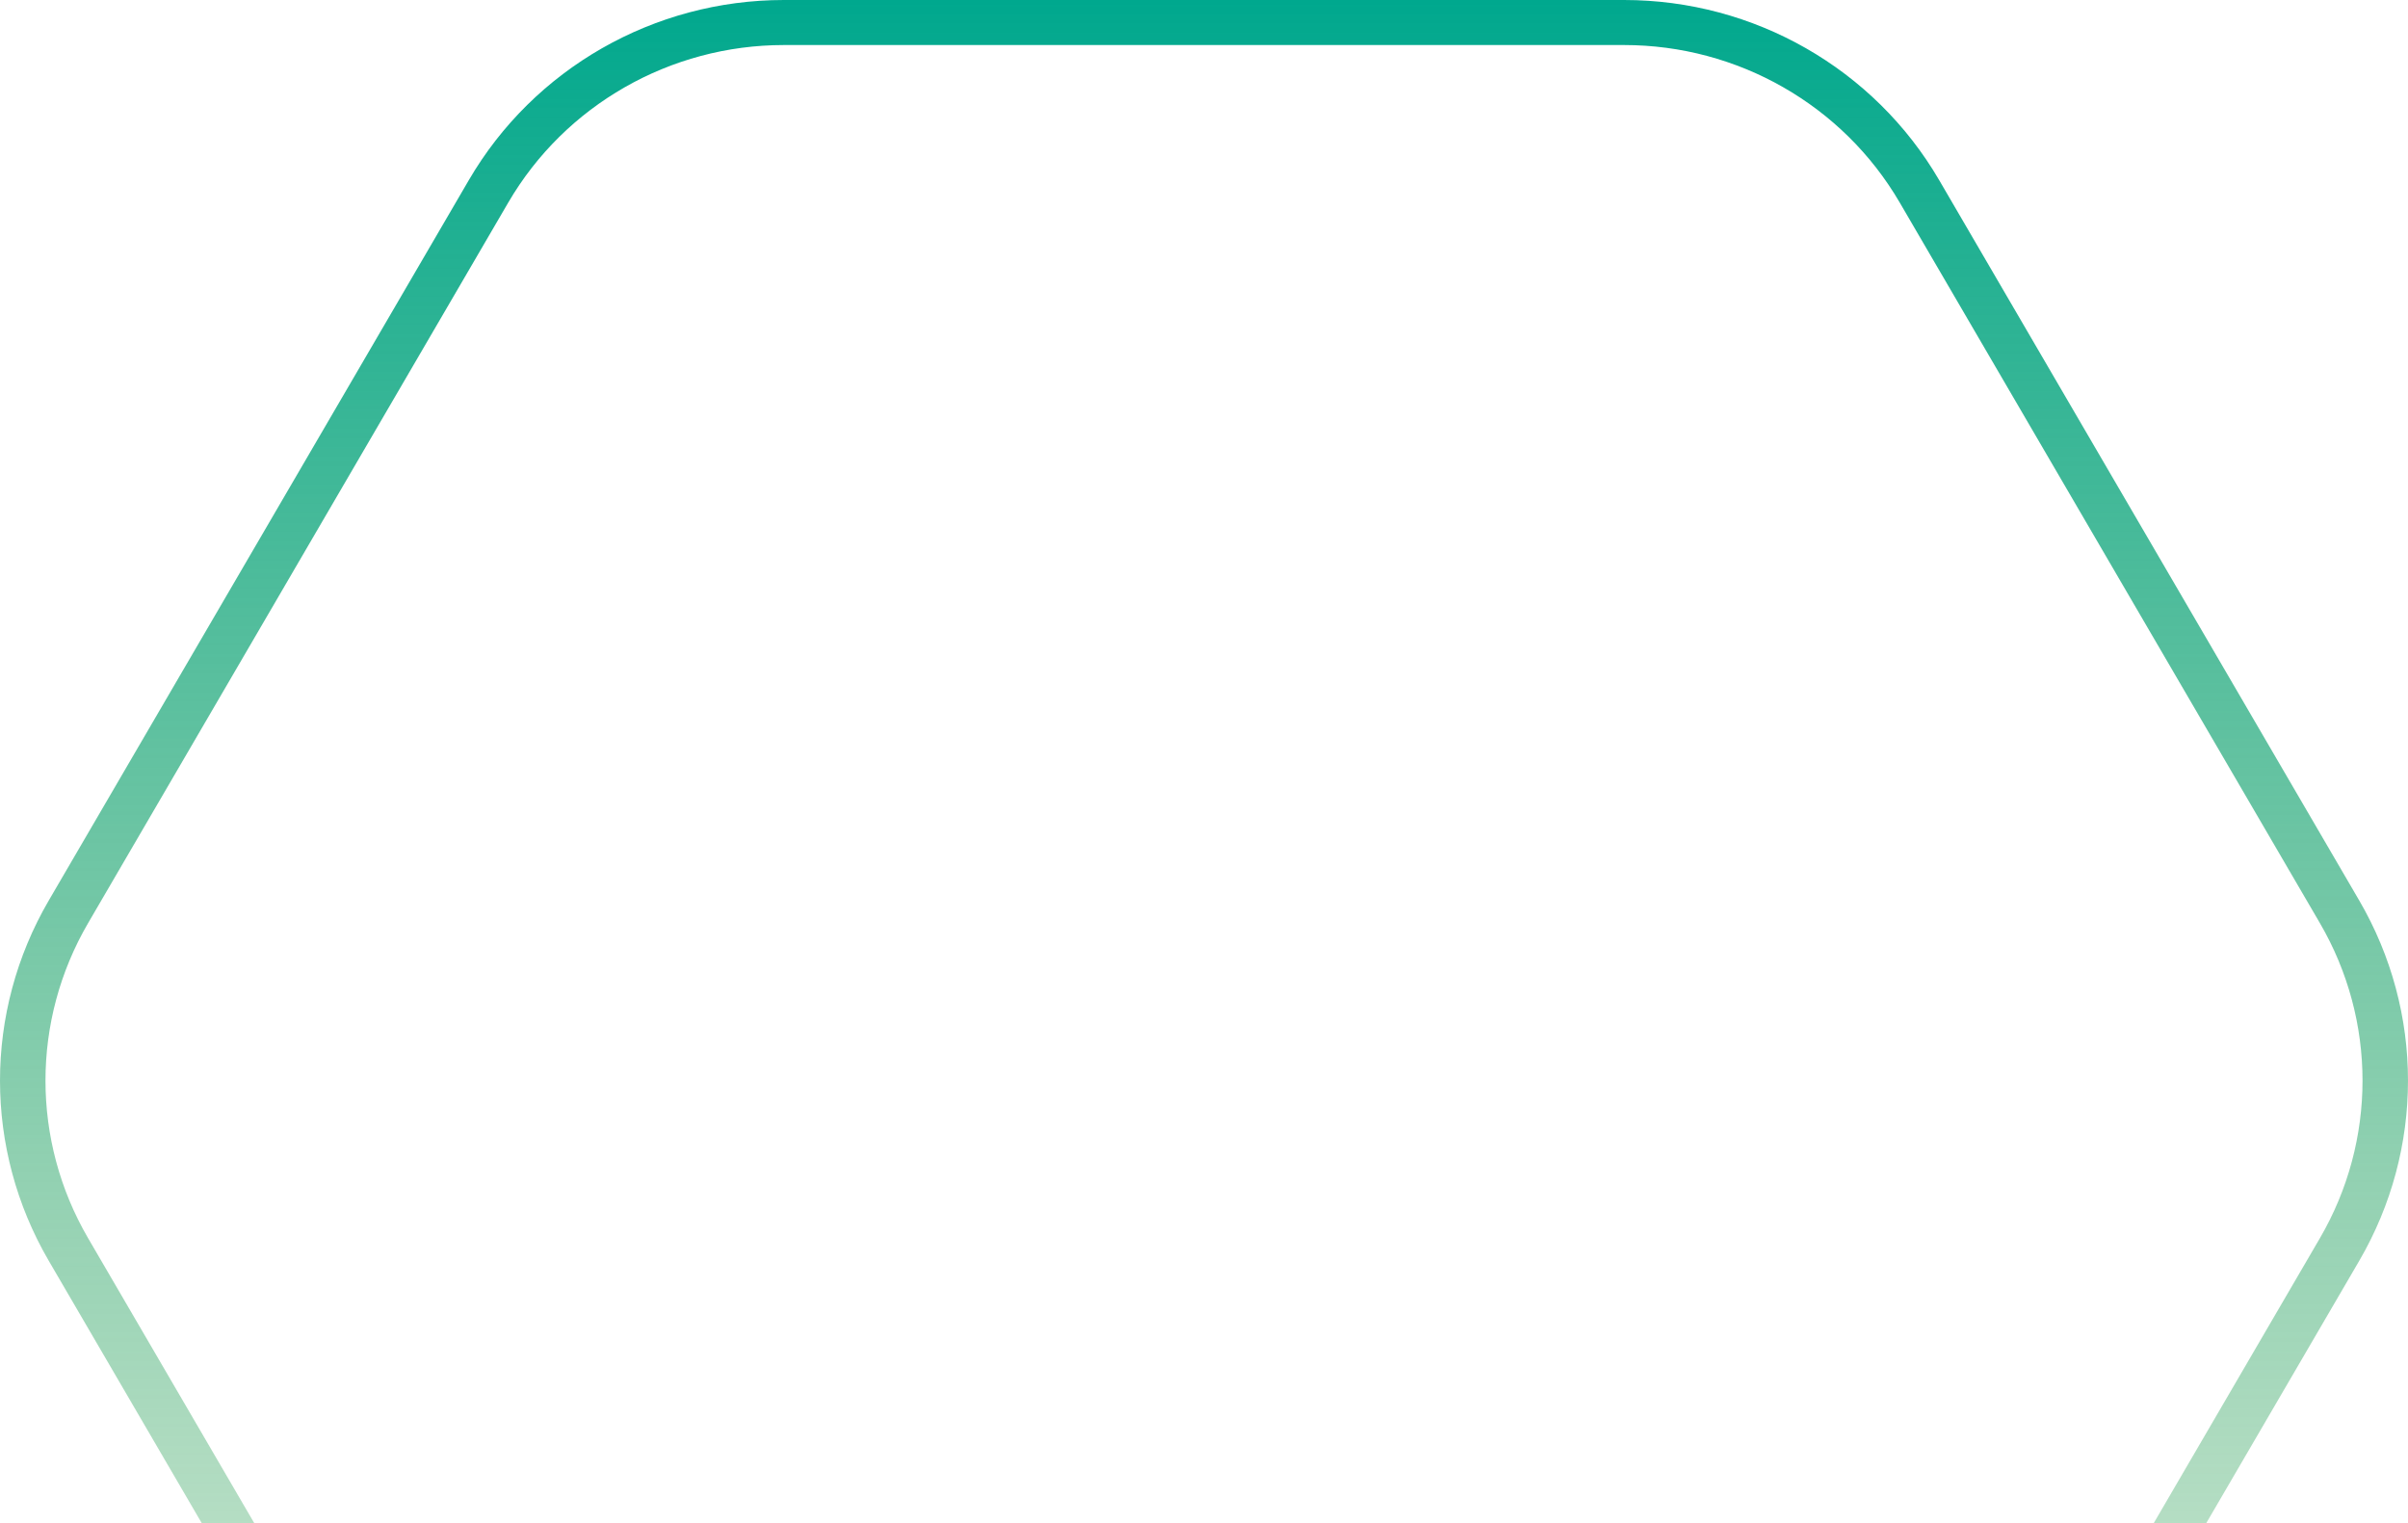 <svg width="117" height="74" viewBox="0 0 117 74" fill="none" xmlns="http://www.w3.org/2000/svg">
<path fill-rule="evenodd" clip-rule="evenodd" d="M38.088 102.813H78.911C84.437 102.813 89.544 99.894 92.306 95.156L112.718 60.156C115.481 55.419 115.481 49.581 112.718 44.844L92.306 9.844C89.544 5.106 84.437 2.188 78.911 2.188L38.088 2.188C32.562 2.188 27.456 5.106 24.693 9.844L4.282 44.844C1.519 49.581 1.519 55.419 4.282 60.156L24.693 95.156C27.456 99.894 32.562 102.813 38.088 102.813ZM78.911 105C85.227 105 91.062 101.665 94.22 96.25L114.632 61.25C117.789 55.835 117.789 49.165 114.632 43.75L94.22 8.75C91.062 3.335 85.227 -5.48095e-07 78.911 0L38.088 3.54295e-06C31.773 4.09105e-06 25.938 3.335 22.78 8.75L2.368 43.75C-0.789 49.165 -0.789 55.835 2.368 61.25L22.78 96.25C25.938 101.665 31.773 105 38.088 105H78.911Z" fill="url(#paint0_linear_4604_14498)"/>
<defs>
<linearGradient id="paint0_linear_4604_14498" x1="58.5" y1="105" x2="58.5" y2="0" gradientUnits="userSpaceOnUse">
<stop stop-color="#4AA147" stop-opacity="0.1"/>
<stop offset="1" stop-color="#00A88E"/>
</linearGradient>
</defs>
</svg>
